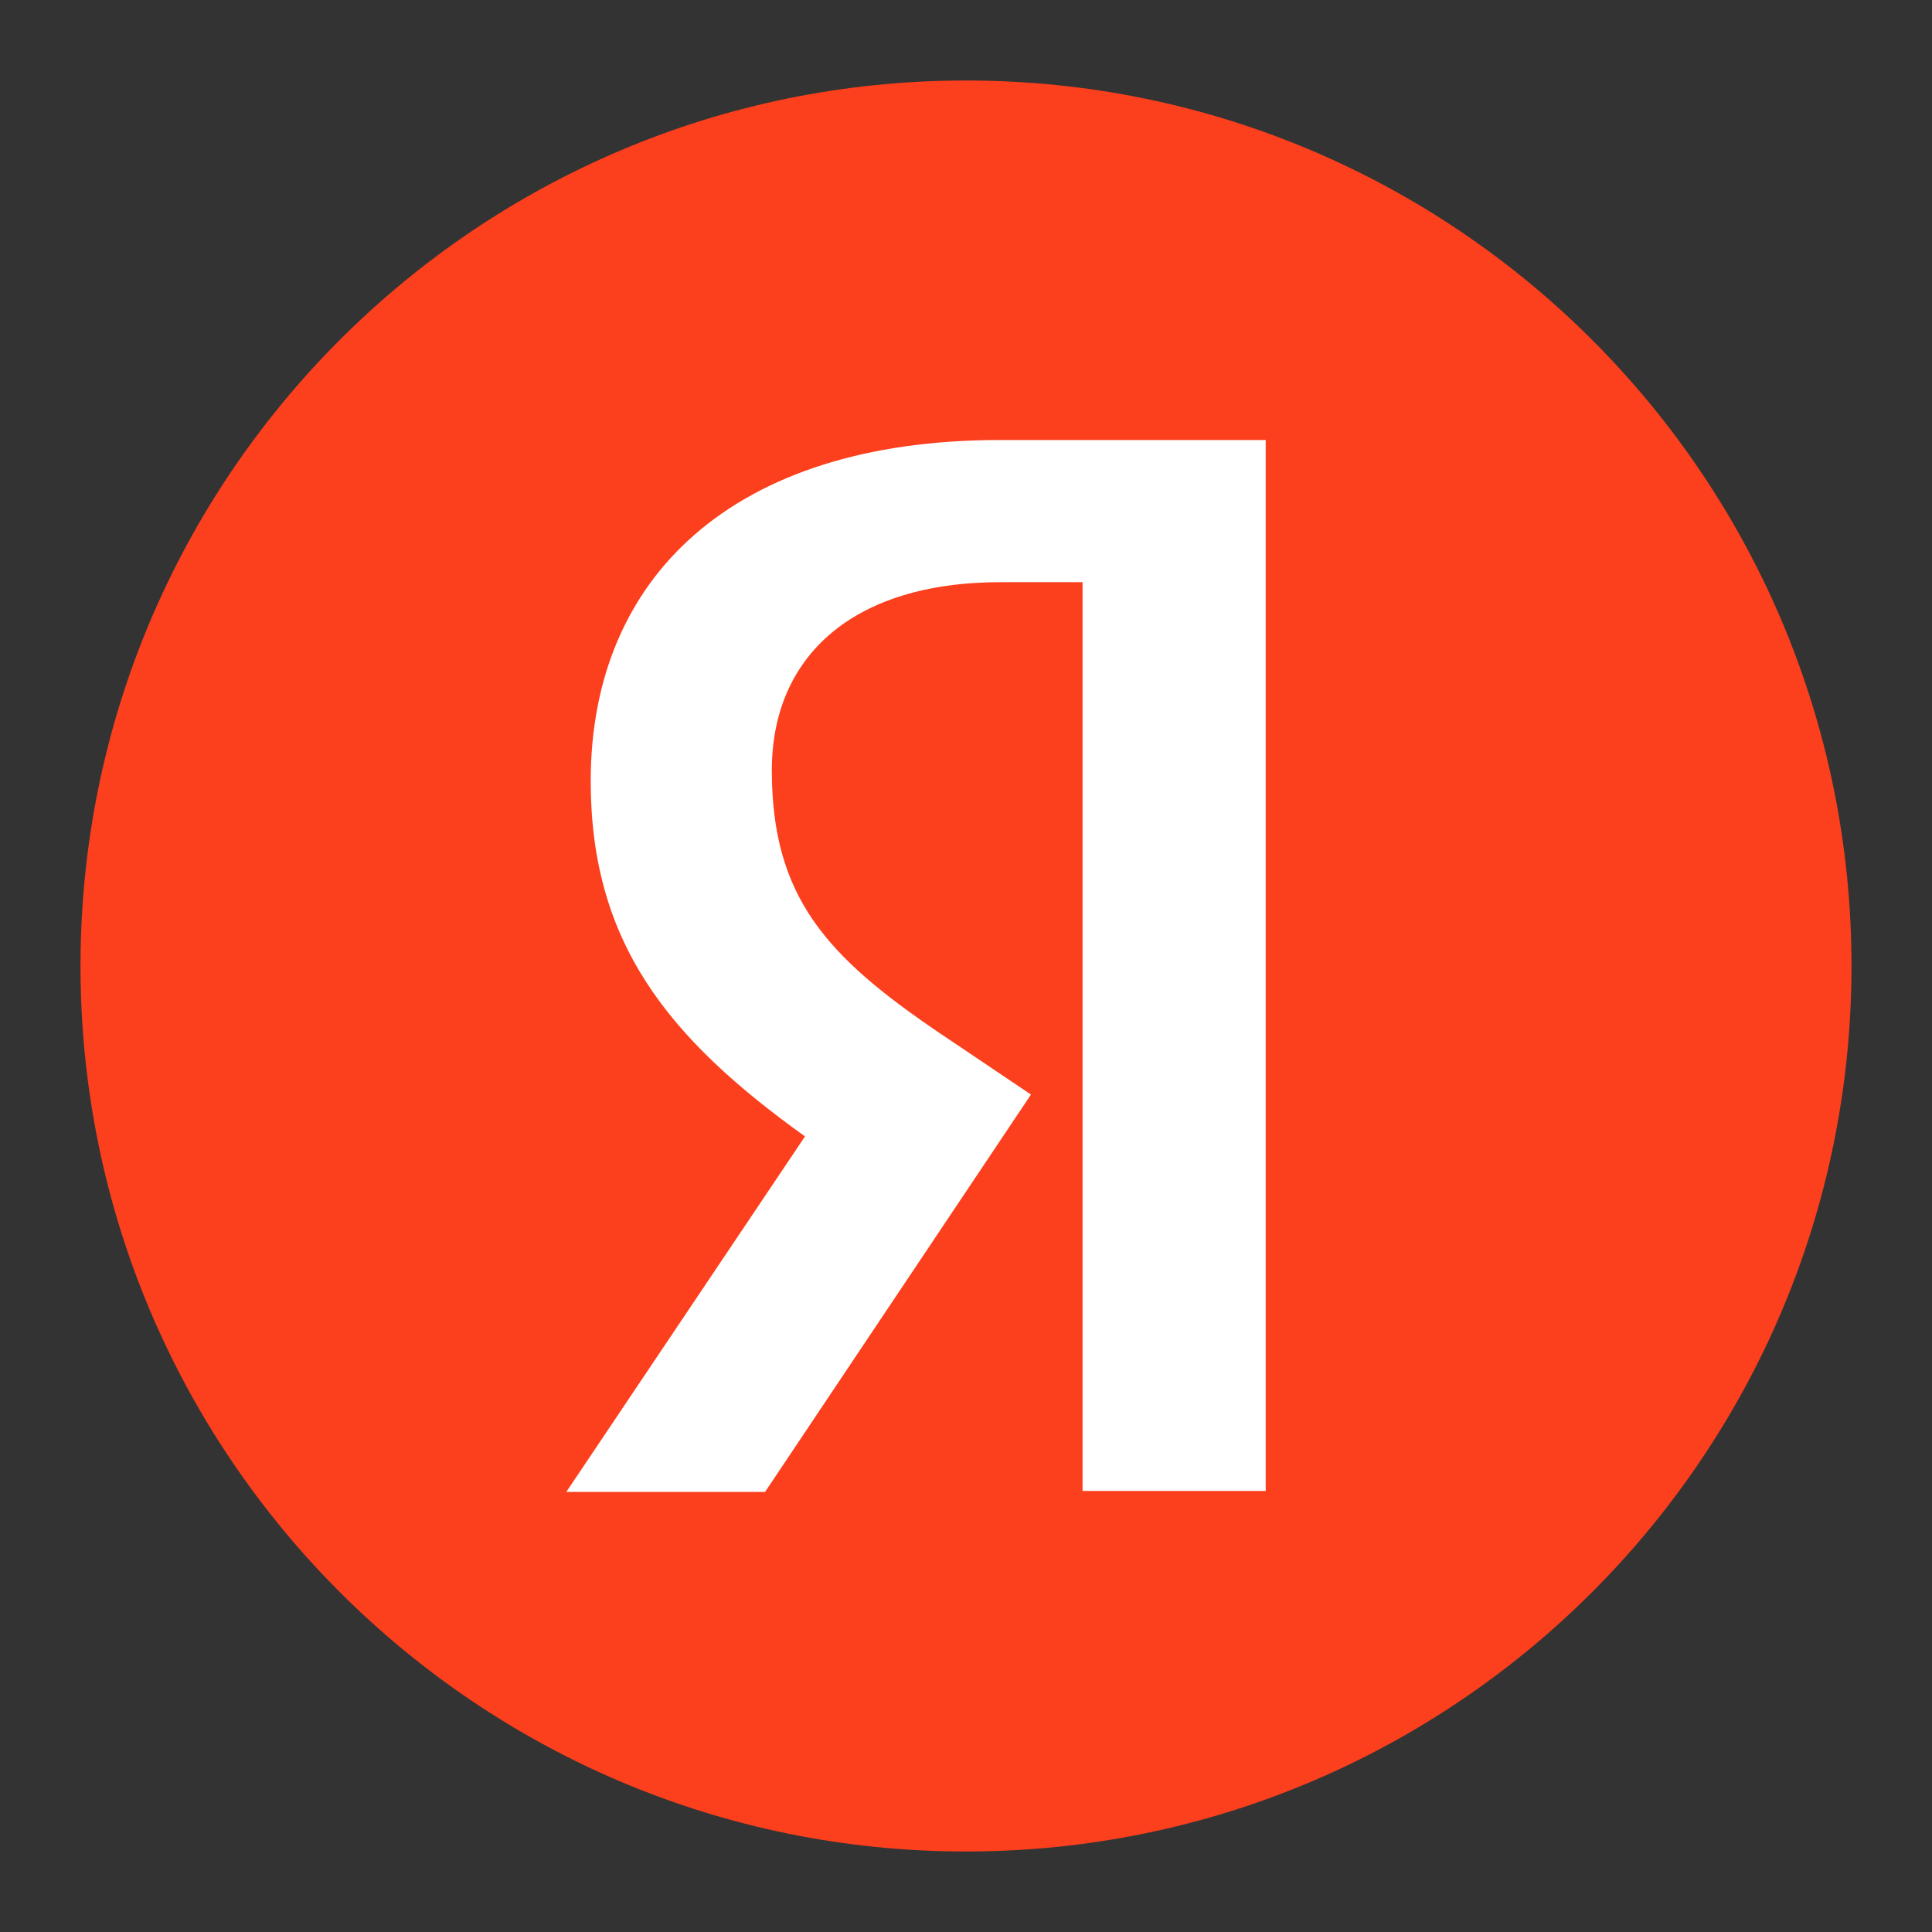 <svg width="24" height="24" viewBox="0 0 24 24" fill="none" xmlns="http://www.w3.org/2000/svg">
<rect x="0" y="0" width="24" height="24" fill="#333333" stroke="none"/>
<path d="M1 12C1 5.925 5.924 1 12 1C18.074 1 23 5.925 23 12C23 18.075 18.074 23 12 23C5.924 23 1 18.075 1 12Z" fill="#FC3F1D"/>
<path d="M13.448 7.232H12.432C10.568 7.232 9.588 8.176 9.588 9.568C9.588 11.141 10.266 11.878 11.657 12.823L12.807 13.597L9.504 18.533H7.035L10 14.117C8.295 12.895 7.338 11.708 7.338 9.701C7.338 7.184 9.092 5.466 12.42 5.466H15.723V18.521H13.448V7.232Z" fill="white"/>
</svg>
